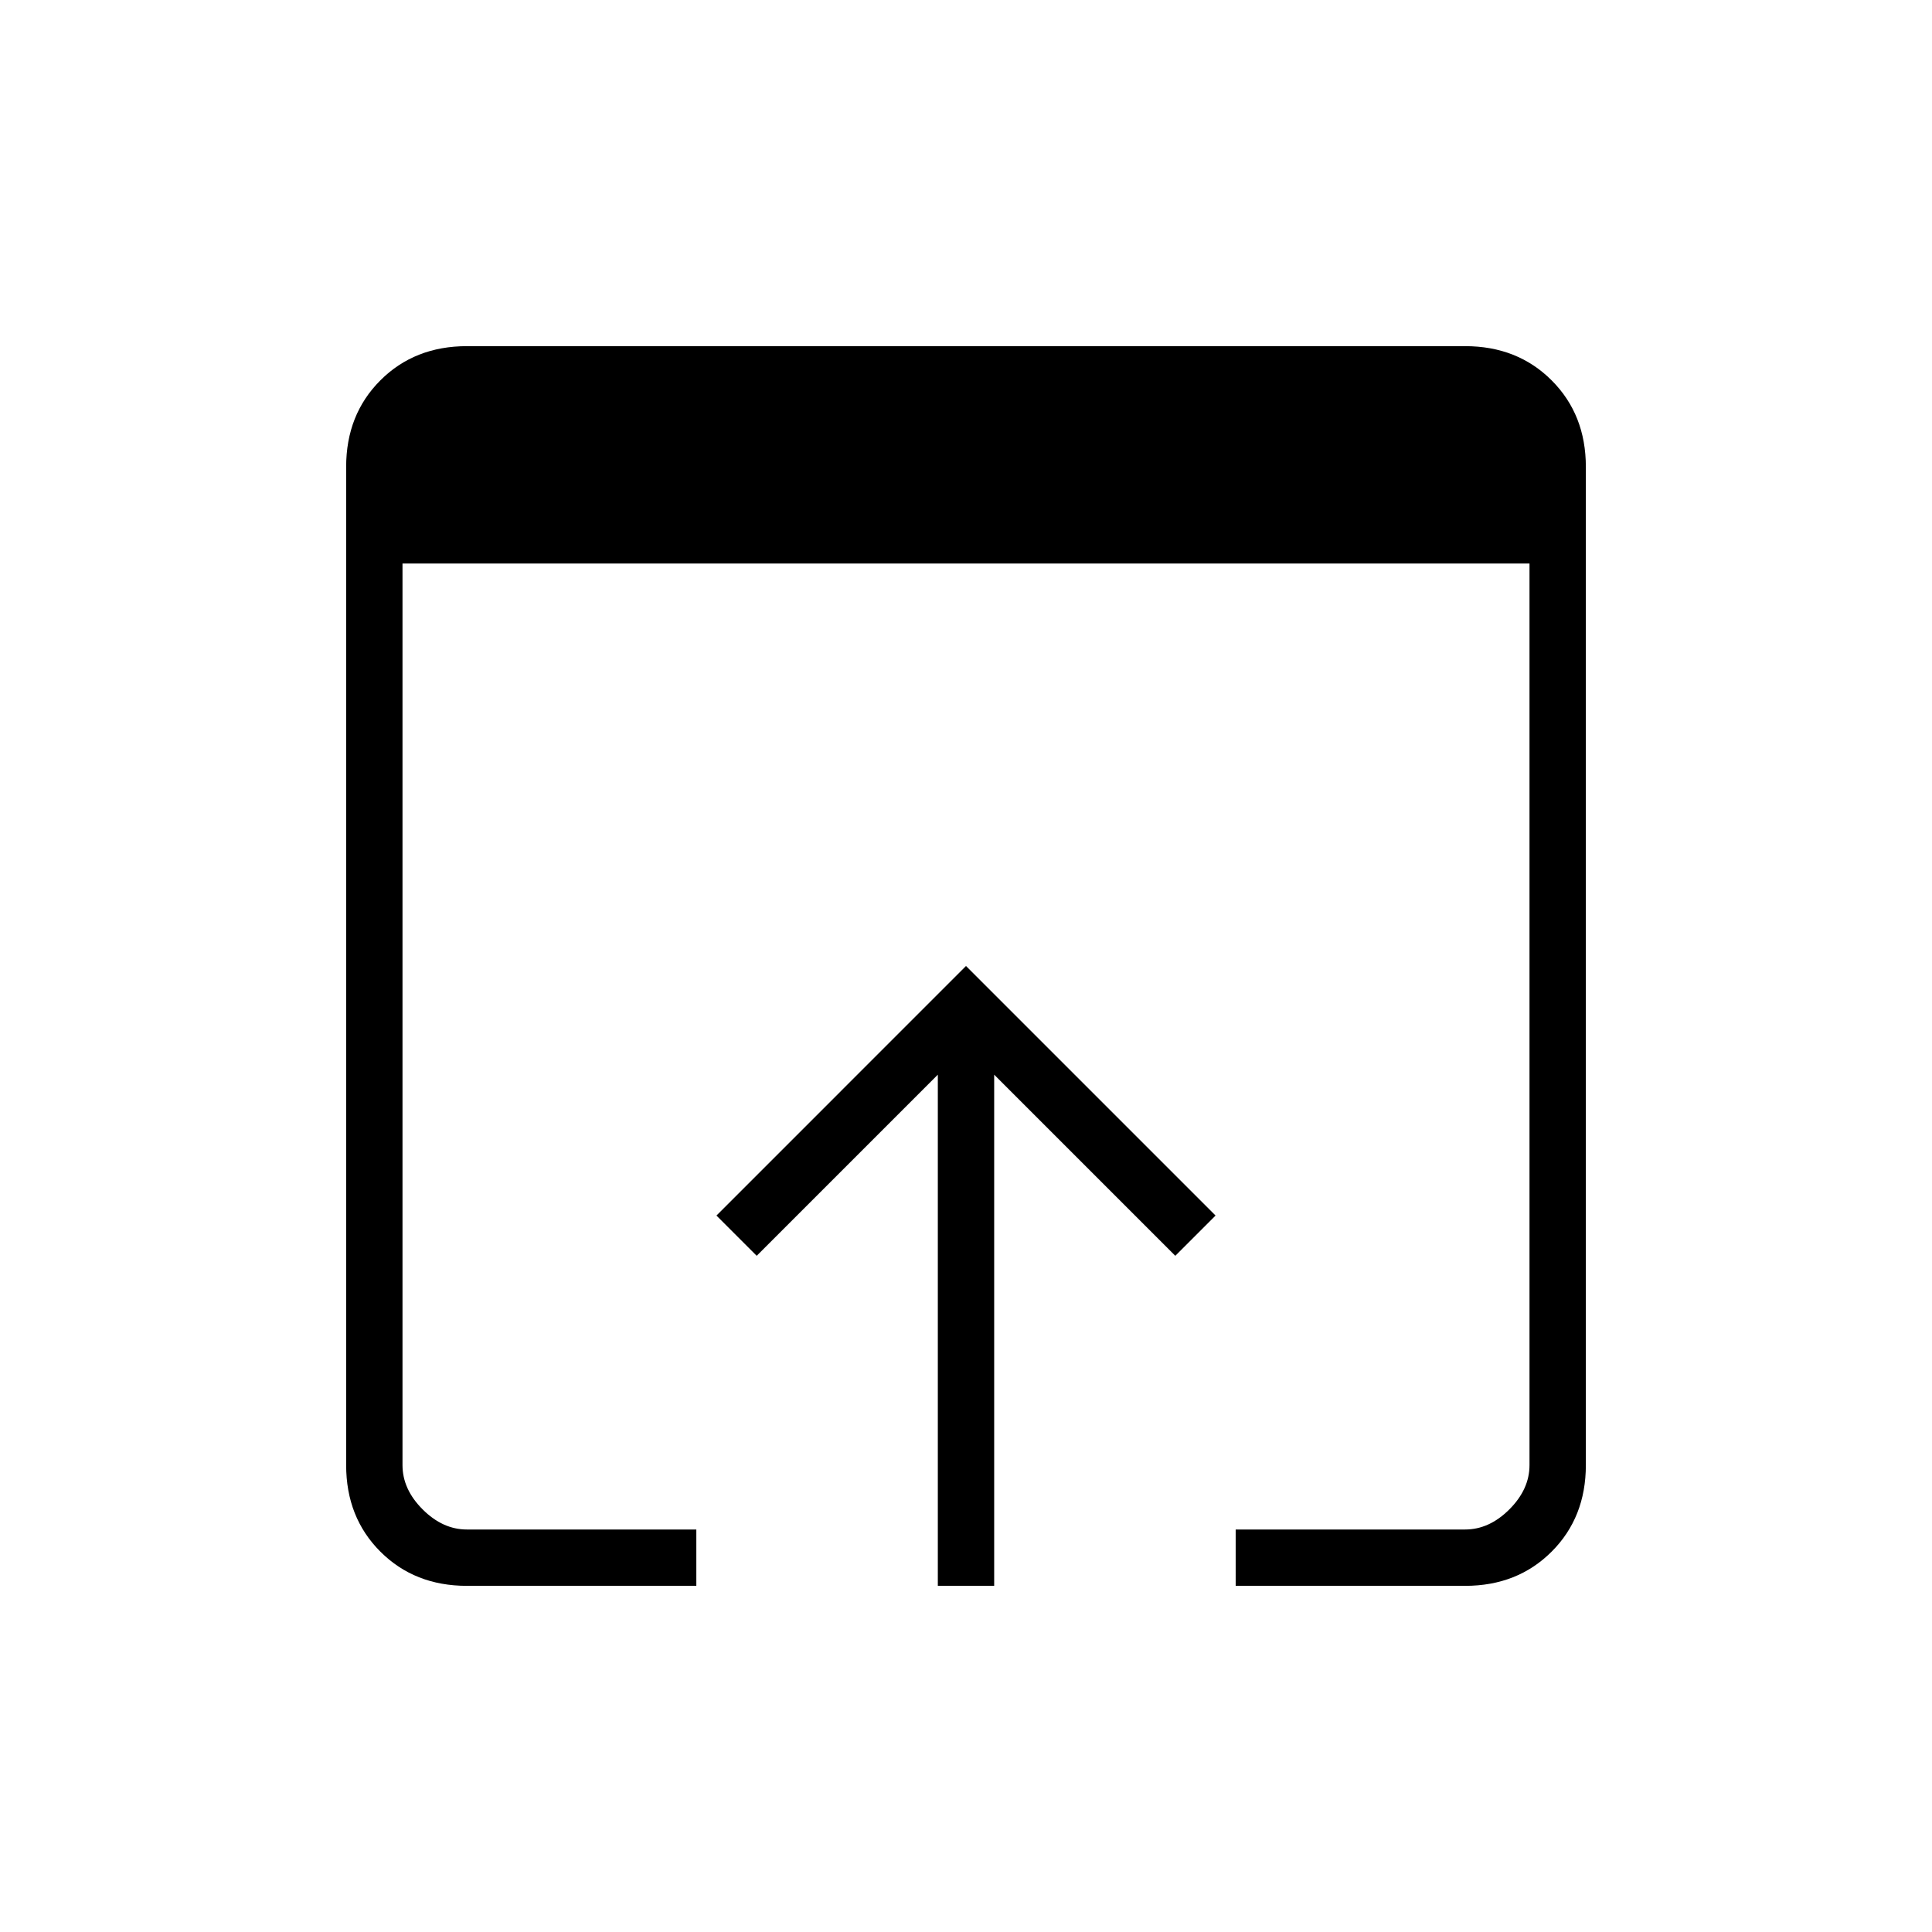 <svg xmlns="http://www.w3.org/2000/svg" height="24" width="24"><path d="M5.8 19.7q-.65 0-1.075-.425Q4.3 18.85 4.3 18.2V5.8q0-.65.425-1.075Q5.15 4.3 5.8 4.3h12.4q.65 0 1.075.425.425.425.425 1.075v12.4q0 .65-.425 1.075-.425.425-1.075.425h-2.85V19h2.85q.3 0 .55-.25.25-.25.25-.55V7H5v11.2q0 .3.25.55.25.25.55.25h2.85v.7Zm5.85 0v-6.35L9.4 15.6l-.5-.5L12 12l3.1 3.1-.5.5-2.25-2.25v6.35Z"/></svg>